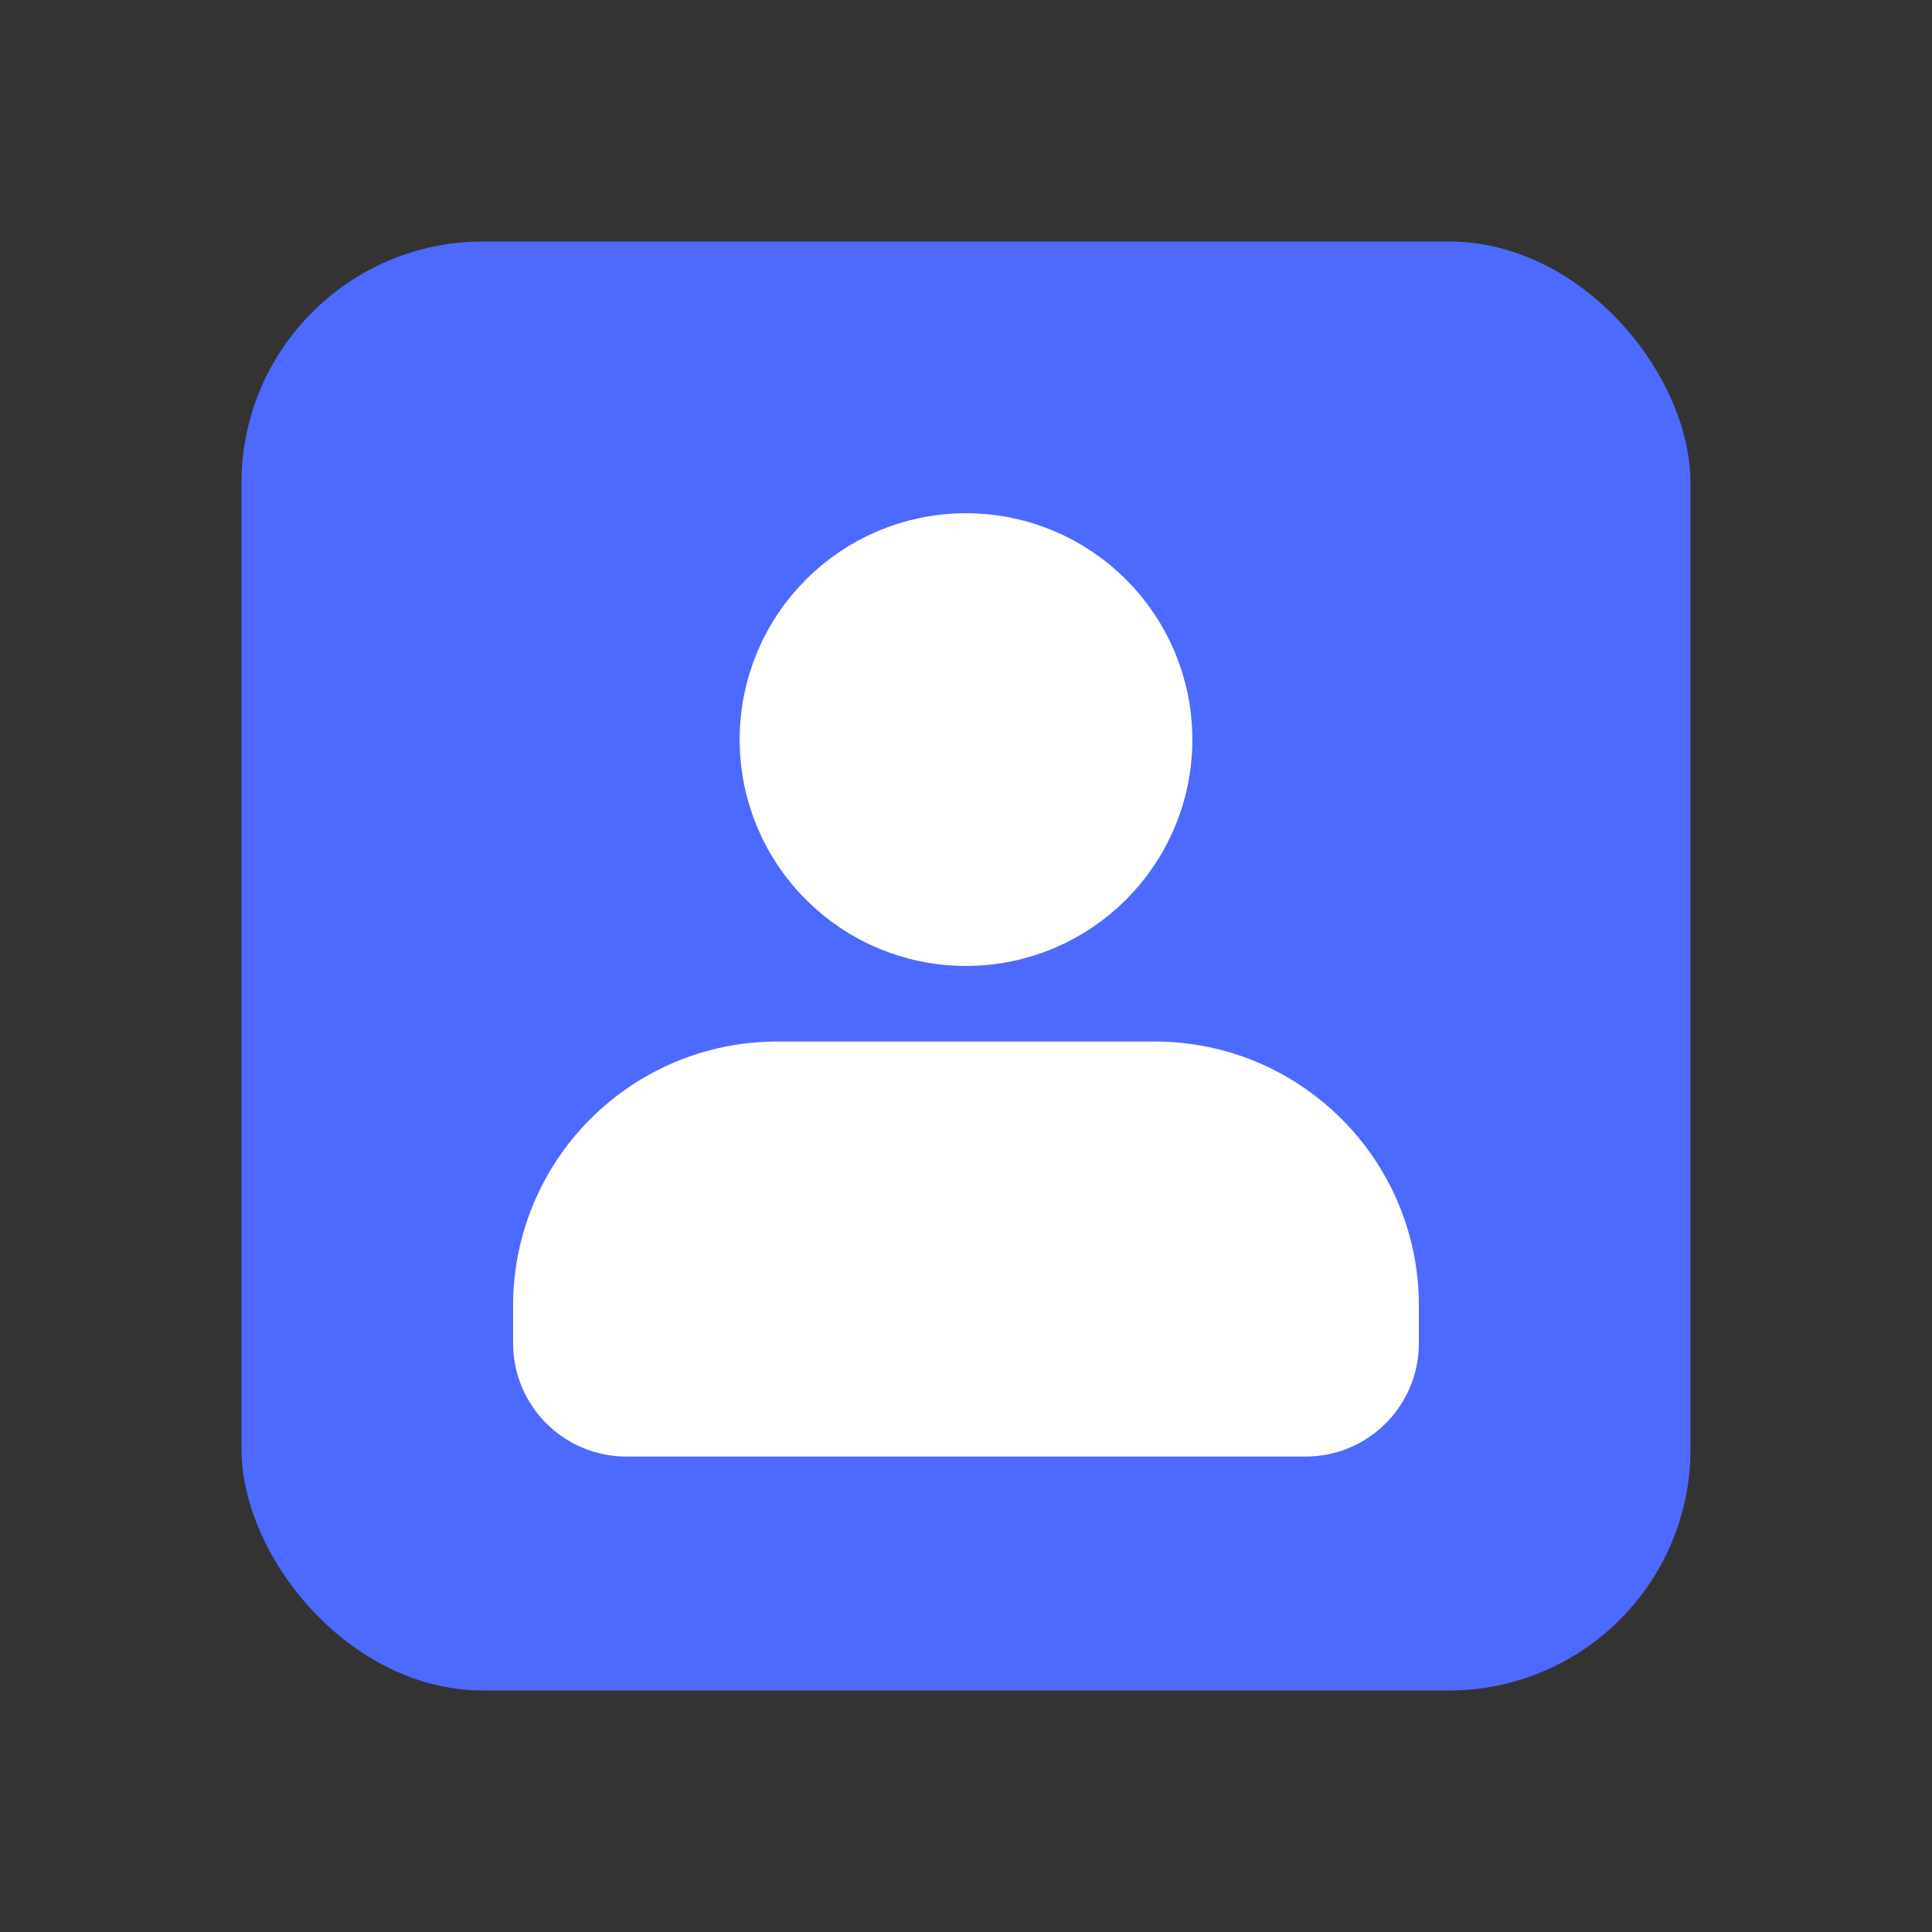 <svg width="16" height="16" viewBox="0 0 16 16" fill="none" xmlns="http://www.w3.org/2000/svg">
<rect x="0" y="0" width="16" height="16" fill="#333333" stroke="none"/>
<rect x="2" y="2" width="12" height="12" rx="2" fill="#4C6AFF"/>
<path d="M4.562 10.812C4.562 9.777 5.402 8.938 6.438 8.938H9.562C10.598 8.938 11.438 9.777 11.438 10.812V11.125C11.438 11.47 11.158 11.75 10.812 11.75H5.188C4.842 11.75 4.562 11.47 4.562 11.125V10.812Z" fill="white"/>
<path d="M4.562 10.812C4.562 9.777 5.402 8.938 6.438 8.938H9.562C10.598 8.938 11.438 9.777 11.438 10.812V11.125C11.438 11.47 11.158 11.75 10.812 11.75H5.188C4.842 11.75 4.562 11.47 4.562 11.125V10.812Z" stroke="white" stroke-width="0.625"/>
<circle cx="8" cy="6.125" r="1.562" fill="white" stroke="white" stroke-width="0.625"/>
</svg>
